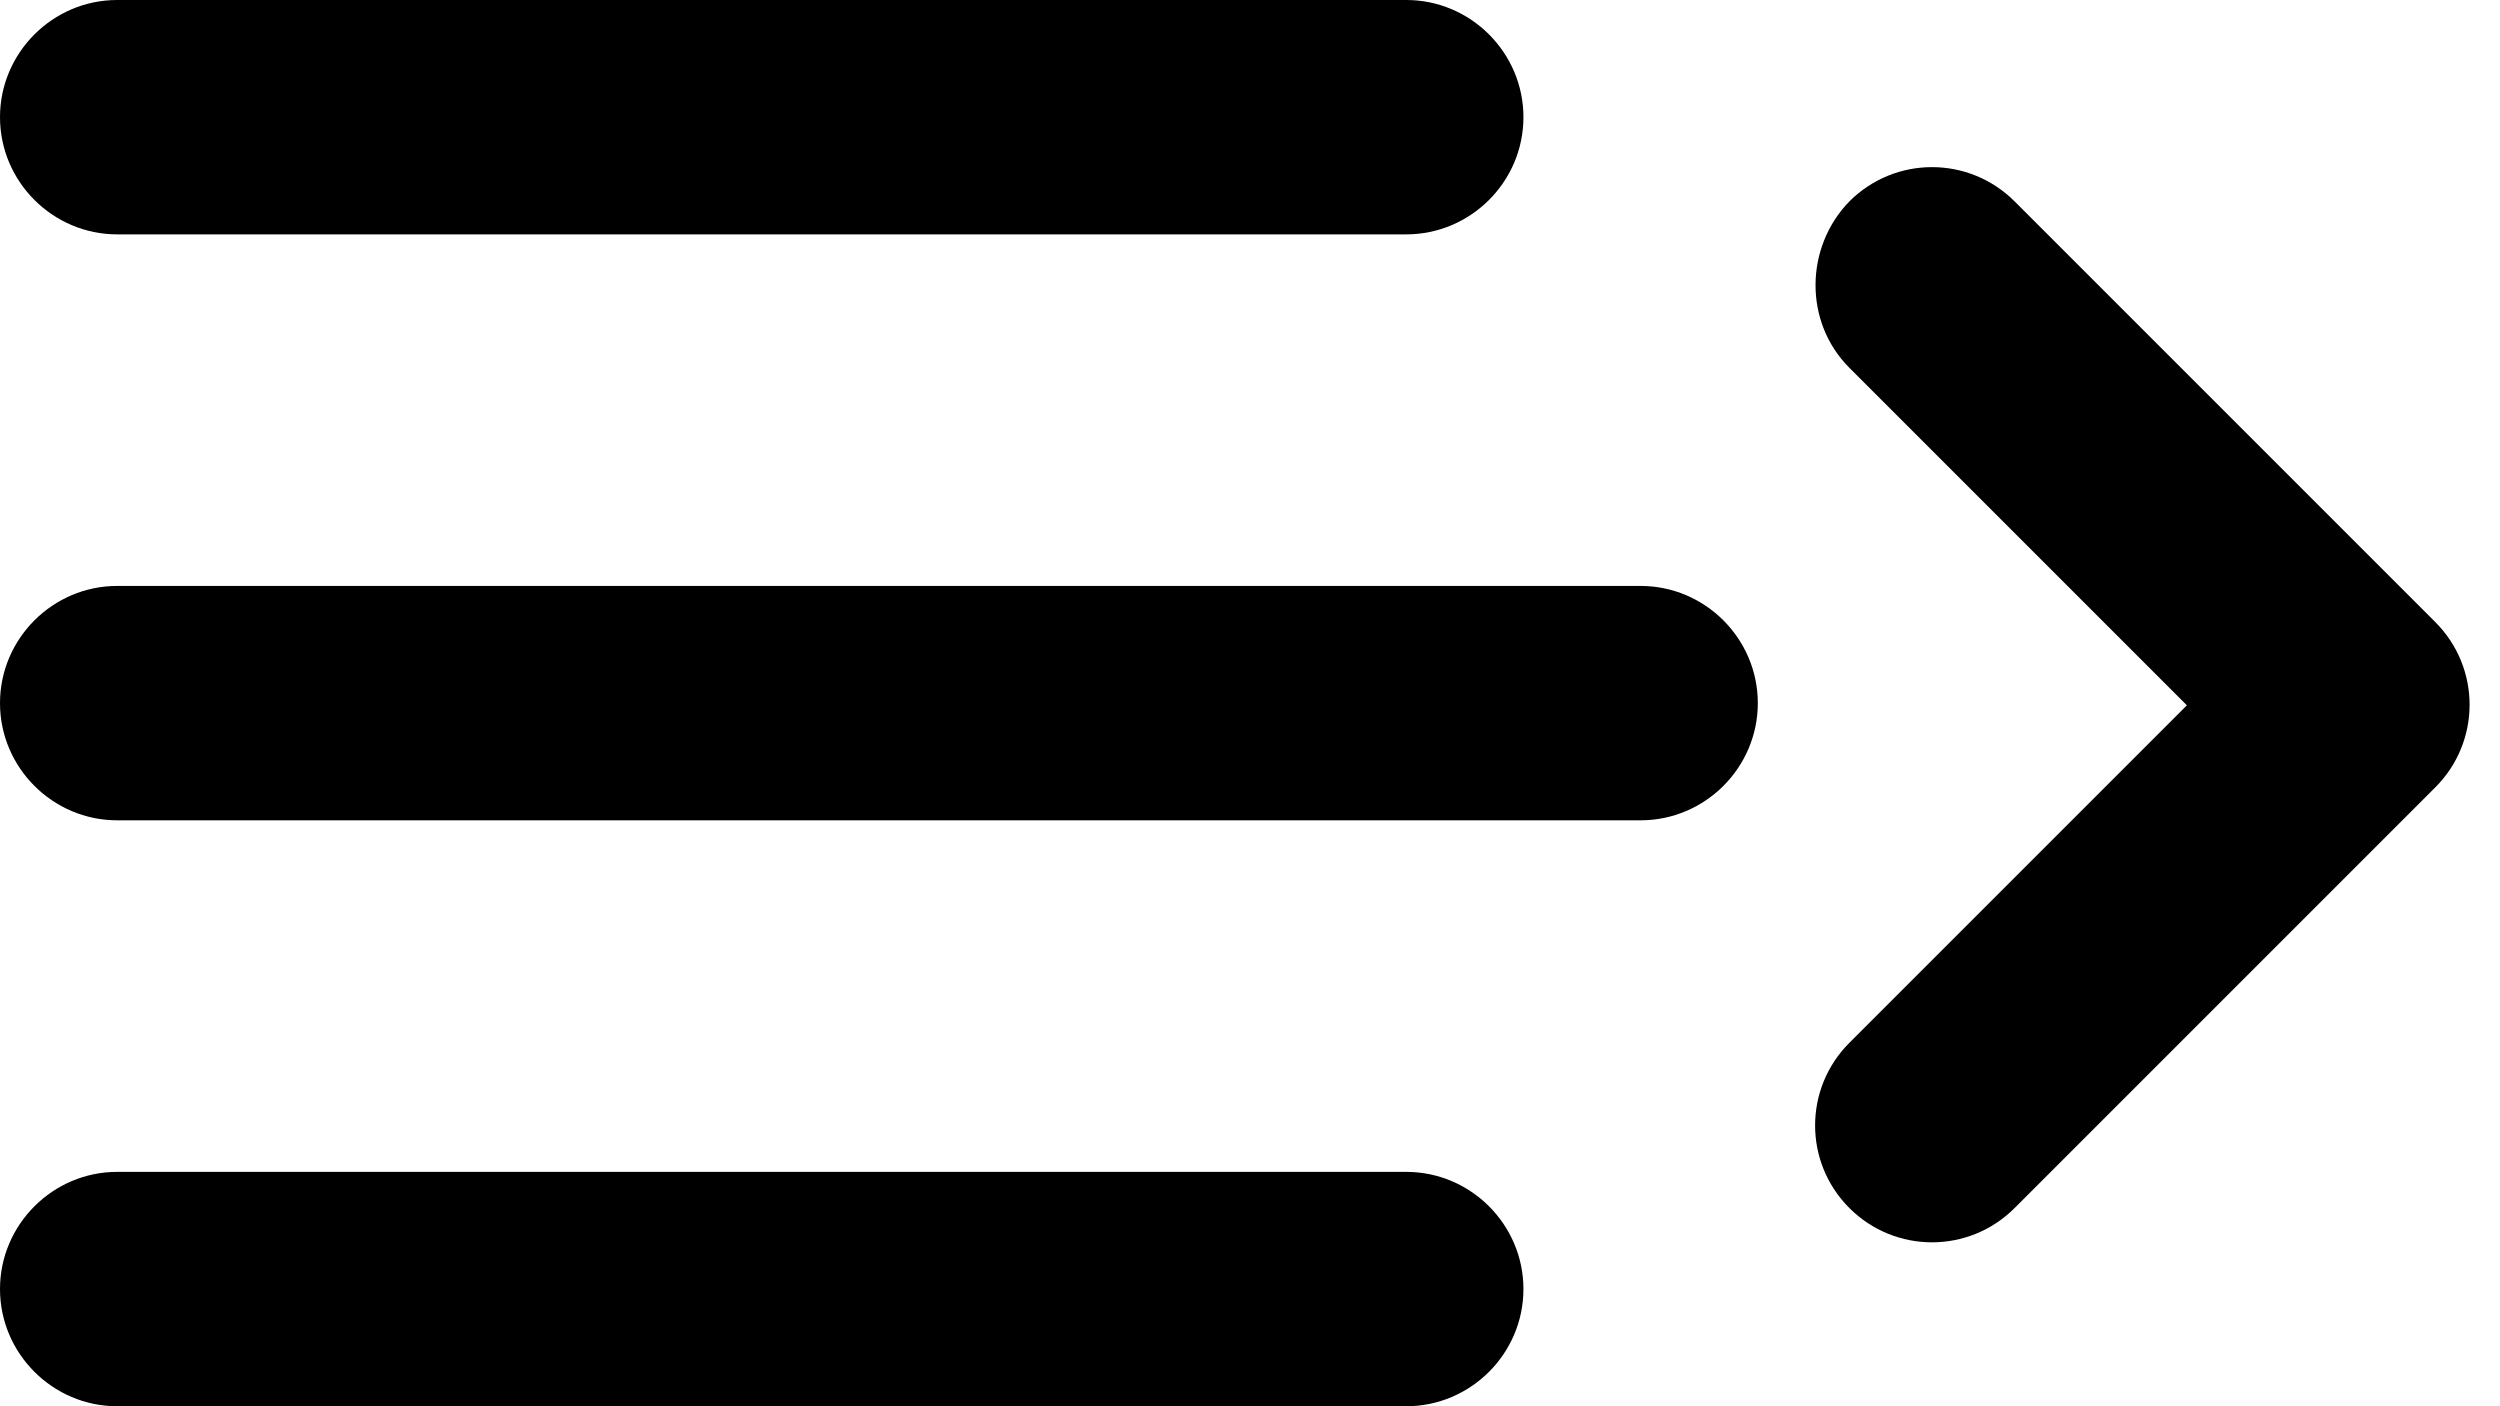 <svg width="32" height="18" viewBox="0 0 32 18" fill="none" xmlns="http://www.w3.org/2000/svg">
<path d="M18 18H1.5C0.675 18 0 17.325 0 16.5C0 15.675 0.675 15 1.5 15H18C18.825 15 19.5 15.675 19.5 16.5C19.5 17.325 18.825 18 18 18Z" fill="black"/>
<path d="M21 10.5H1.5C0.675 10.5 0 9.825 0 9C0 8.175 0.675 7.5 1.5 7.5H21C21.825 7.5 22.5 8.175 22.5 9C22.5 9.825 21.825 10.5 21 10.5Z" fill="black"/>
<path d="M1.5 3C0.675 3 0 2.325 0 1.5C0 0.675 0.675 0 1.5 0H18C18.825 0 19.5 0.675 19.5 1.5C19.5 2.325 18.825 3 18 3H1.5Z" fill="black"/>
<path d="M27.992 9.028L23.672 4.708C23.087 4.123 23.102 3.163 23.672 2.578C24.257 1.993 25.202 1.993 25.787 2.578L31.172 7.963C31.757 8.548 31.757 9.493 31.172 10.078L25.787 15.463C25.202 16.048 24.257 16.048 23.672 15.463C23.087 14.878 23.087 13.933 23.672 13.348L27.992 9.028Z" fill="black"/>
</svg>
